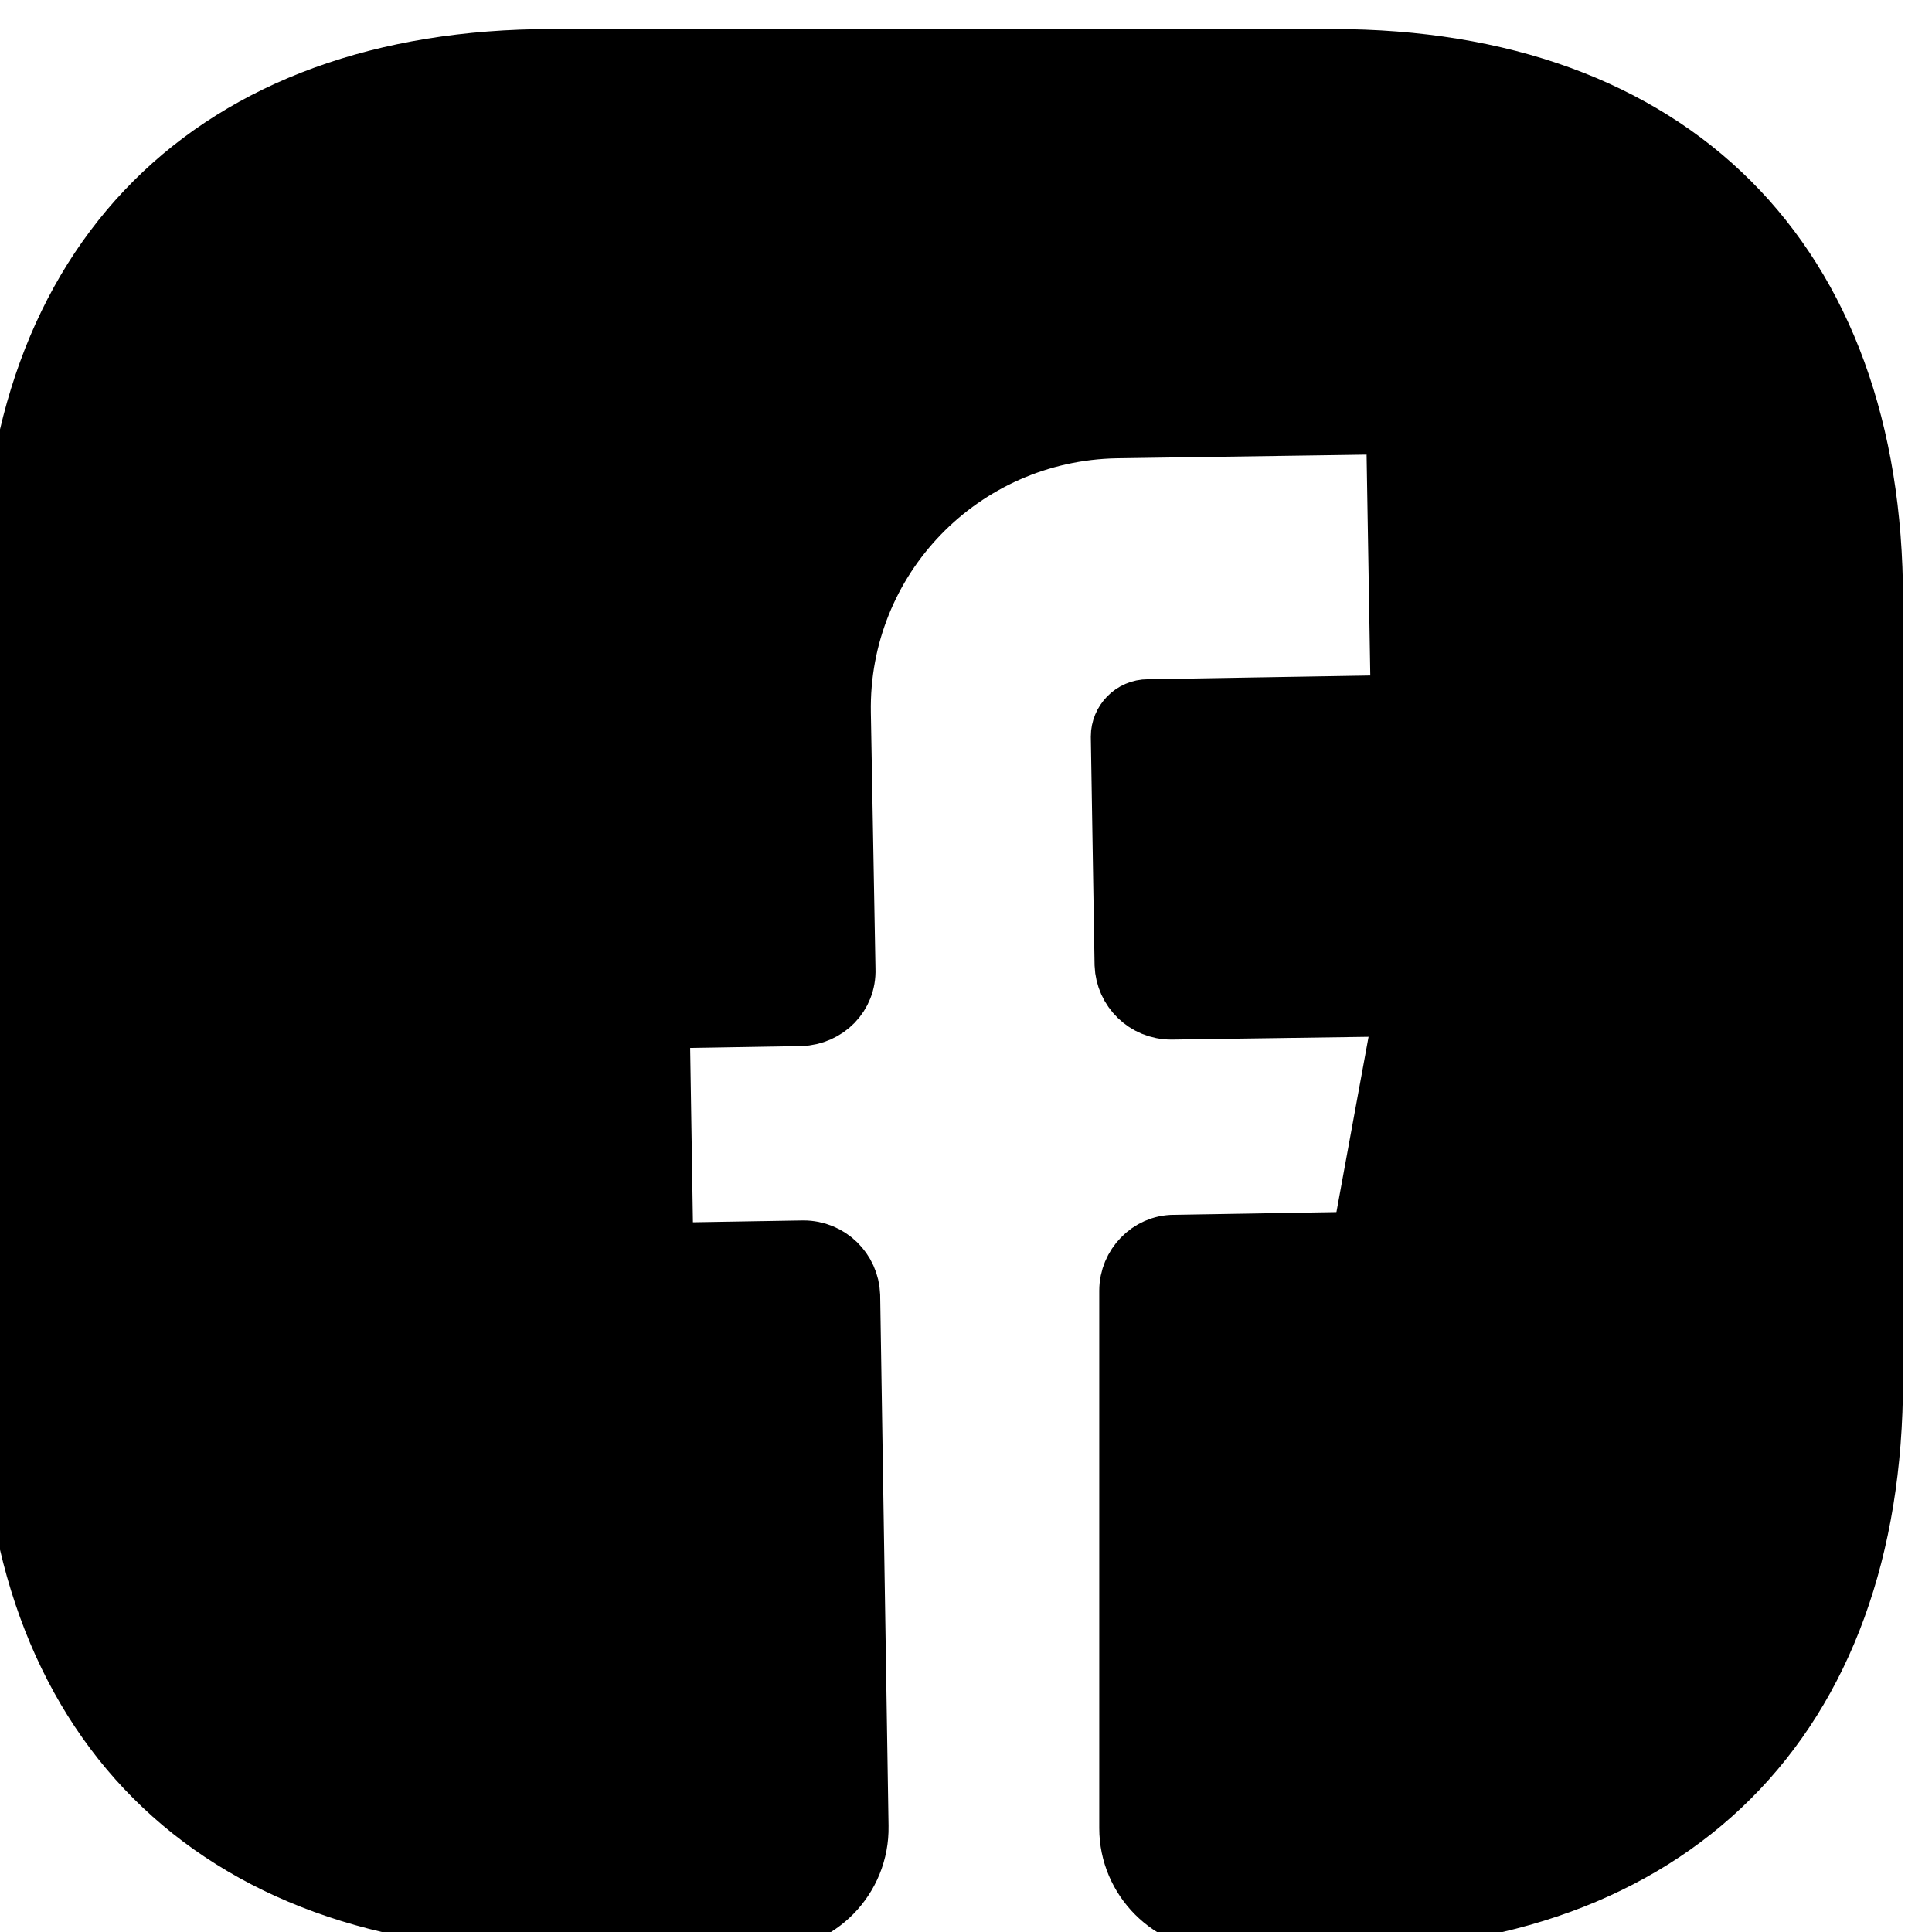 <svg width="33" height="33" viewBox="0 0 33 33" xmlns="http://www.w3.org/2000/svg">
<path  d="M32.005 23.573C32.005 29.365 28.552 32.818 22.76 32.818H20.867C19.992 32.818 19.276 32.102 19.276 31.227V22.046C19.276 21.616 19.626 21.25 20.055 21.25L22.856 21.203C23.078 21.187 23.269 21.028 23.317 20.805L23.874 17.766C23.922 17.48 23.699 17.209 23.397 17.209L20.008 17.257C19.562 17.257 19.212 16.907 19.196 16.477L19.132 12.579C19.132 12.324 19.339 12.102 19.61 12.102L23.428 12.038C23.699 12.038 23.906 11.831 23.906 11.561L23.842 7.742C23.842 7.471 23.635 7.265 23.365 7.265L19.069 7.328C16.427 7.376 14.327 9.54 14.375 12.181L14.454 16.557C14.47 17.002 14.12 17.352 13.675 17.368L11.765 17.4C11.495 17.4 11.288 17.607 11.288 17.877L11.336 20.9C11.336 21.171 11.543 21.378 11.813 21.378L13.723 21.346C14.168 21.346 14.518 21.696 14.534 22.126L14.677 31.195C14.693 32.086 13.977 32.818 13.086 32.818H9.427C3.635 32.818 0.182 29.365 0.182 23.558V10.24C0.182 4.448 3.635 0.996 9.427 0.996H22.76C28.552 0.996 32.005 4.448 32.005 10.24V23.573Z" fill="current" stroke="current"/>
</svg>
